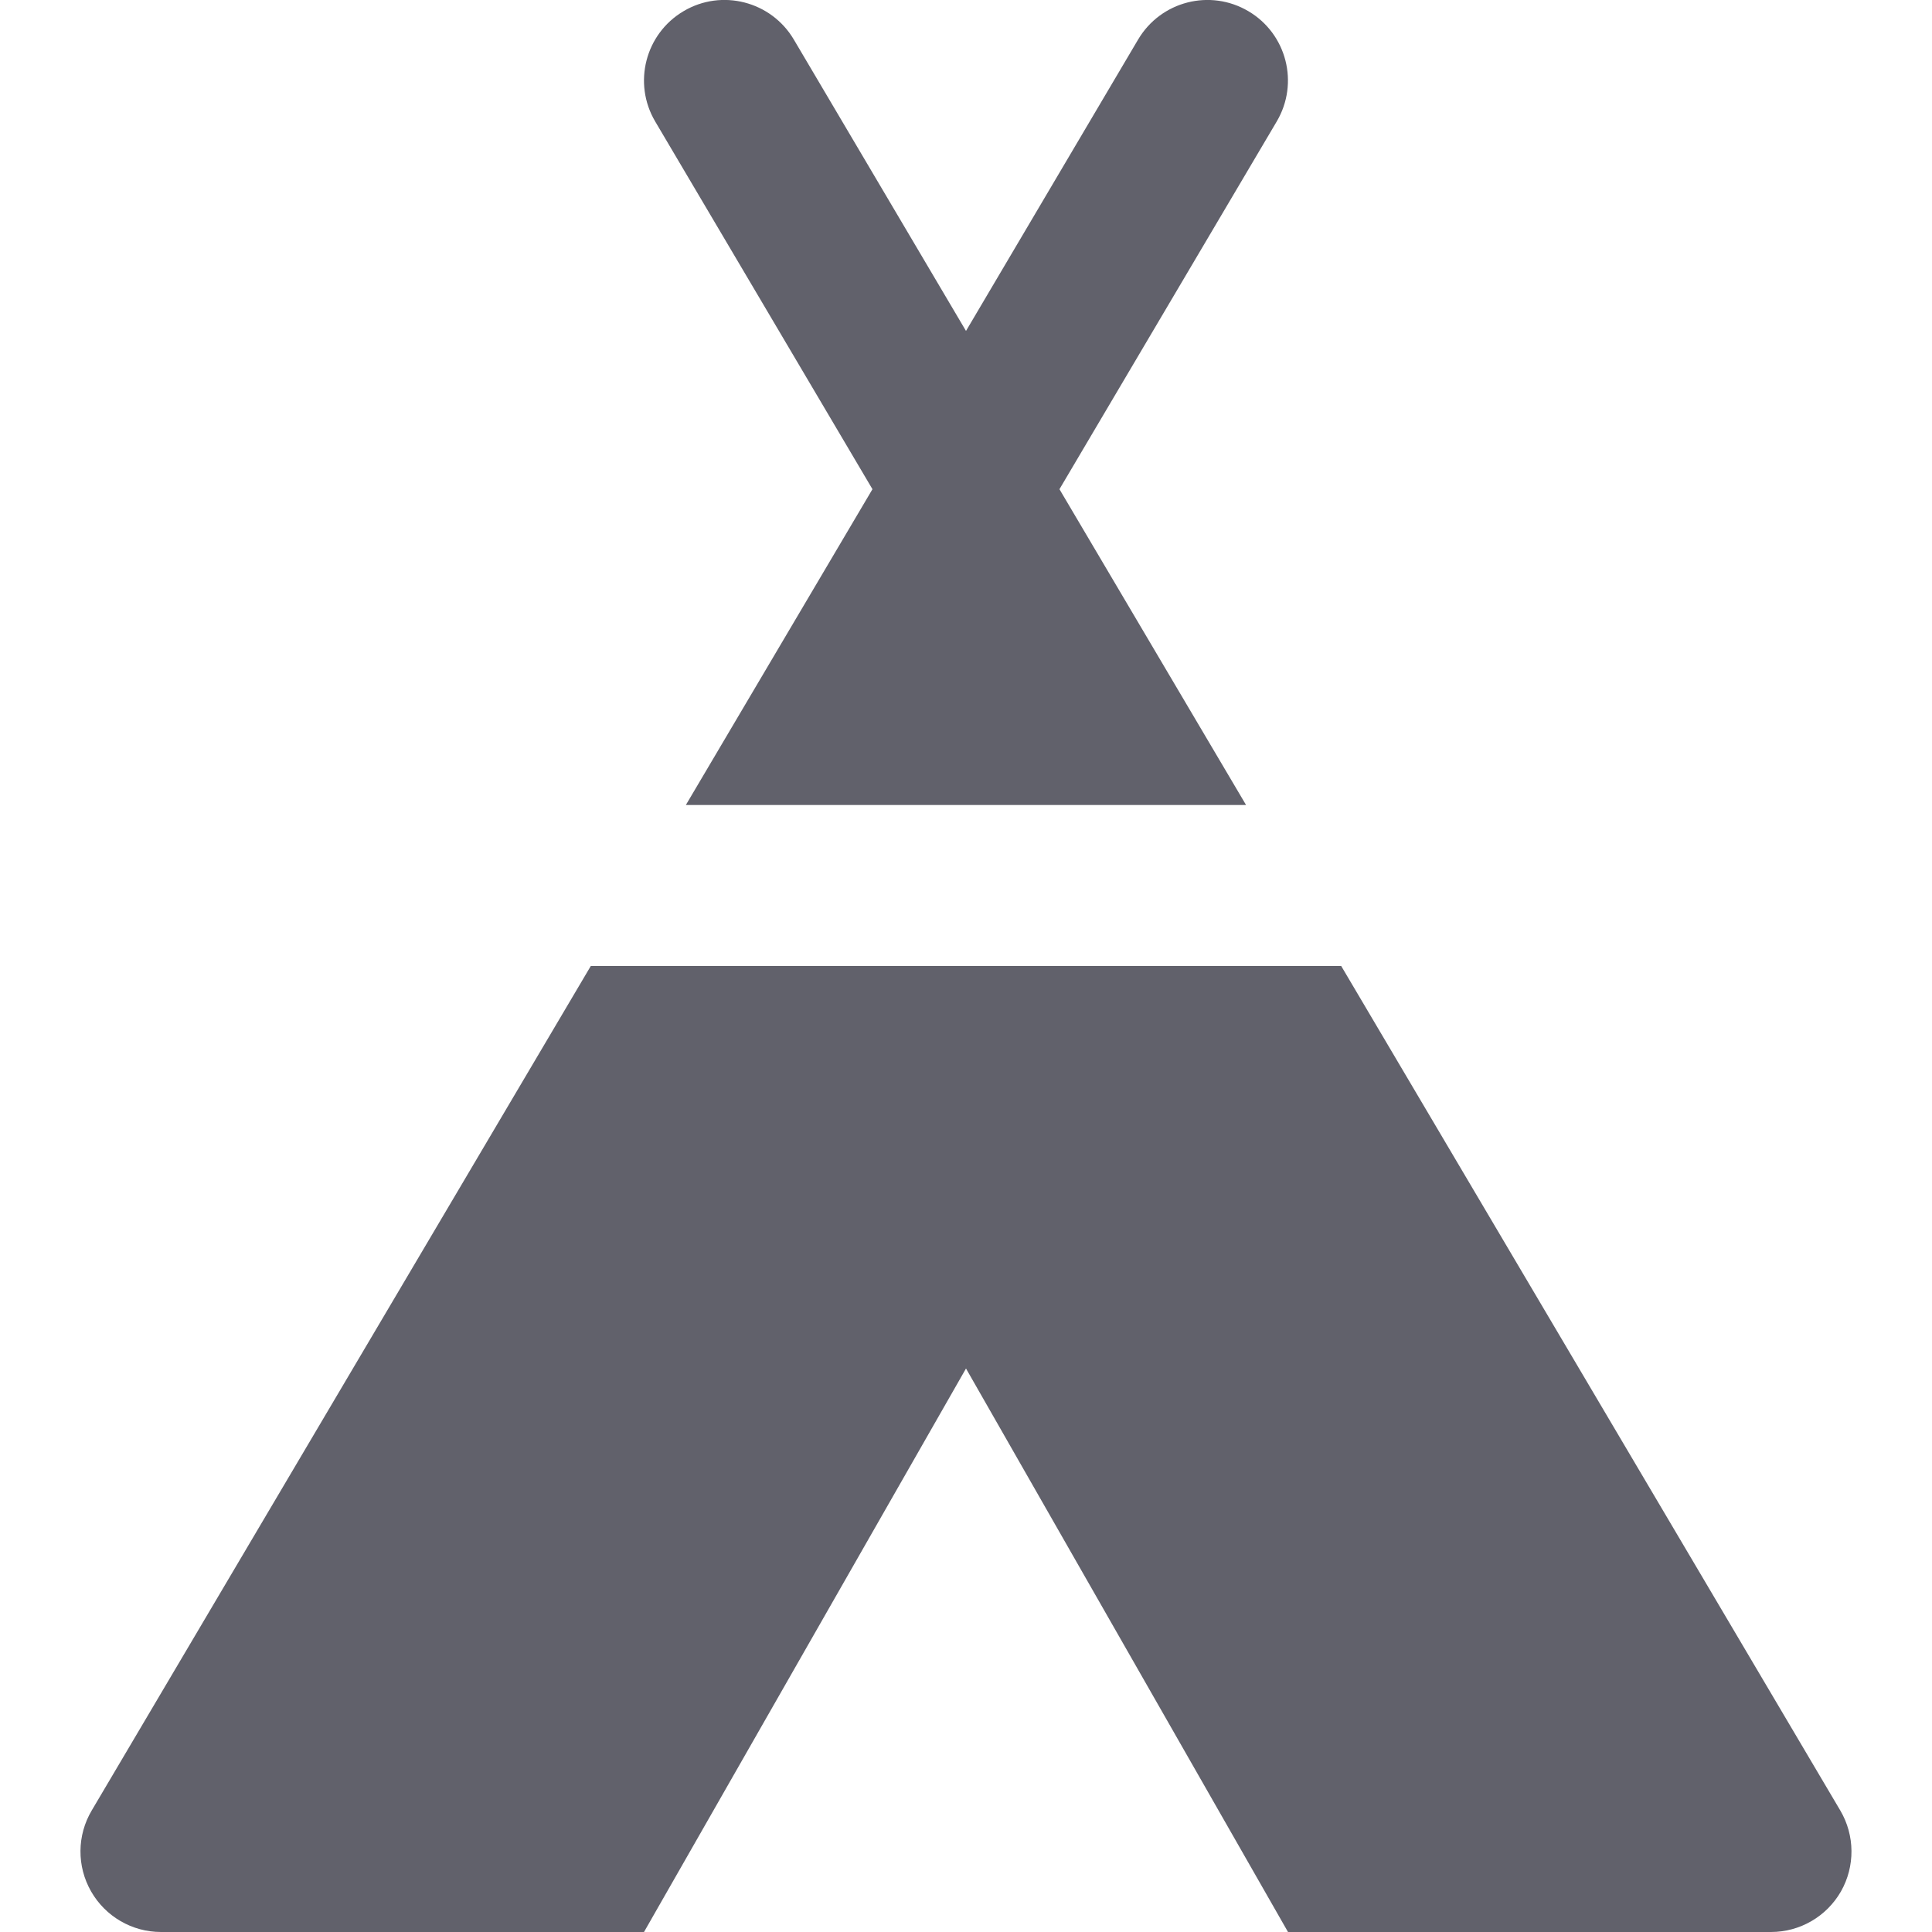 <svg xmlns="http://www.w3.org/2000/svg" height="24" width="24" viewBox="0 0 24 24"><path data-color="color-2" fill="#61616b" d="M10.838,6.077L8.52,10h6.959l-2.318-3.923l2.699-4.568c0.281-0.476,0.124-1.089-0.352-1.37 s-1.088-0.124-1.37,0.352L12,4.111l-2.139-3.62C9.58,0.016,8.966-0.143,8.491,0.139C8.016,0.42,7.858,1.033,8.139,1.509 L10.838,6.077z"></path> <path fill="#61616b" d="M22.861,22.491L16.661,12H7.339L1.139,22.491c-0.183,0.309-0.186,0.692-0.008,1.004 C1.31,23.808,1.641,24,2,24h6l4-7l4,7h6c0.359,0,0.69-0.192,0.869-0.504C23.046,23.184,23.043,22.8,22.861,22.491z"></path></svg>